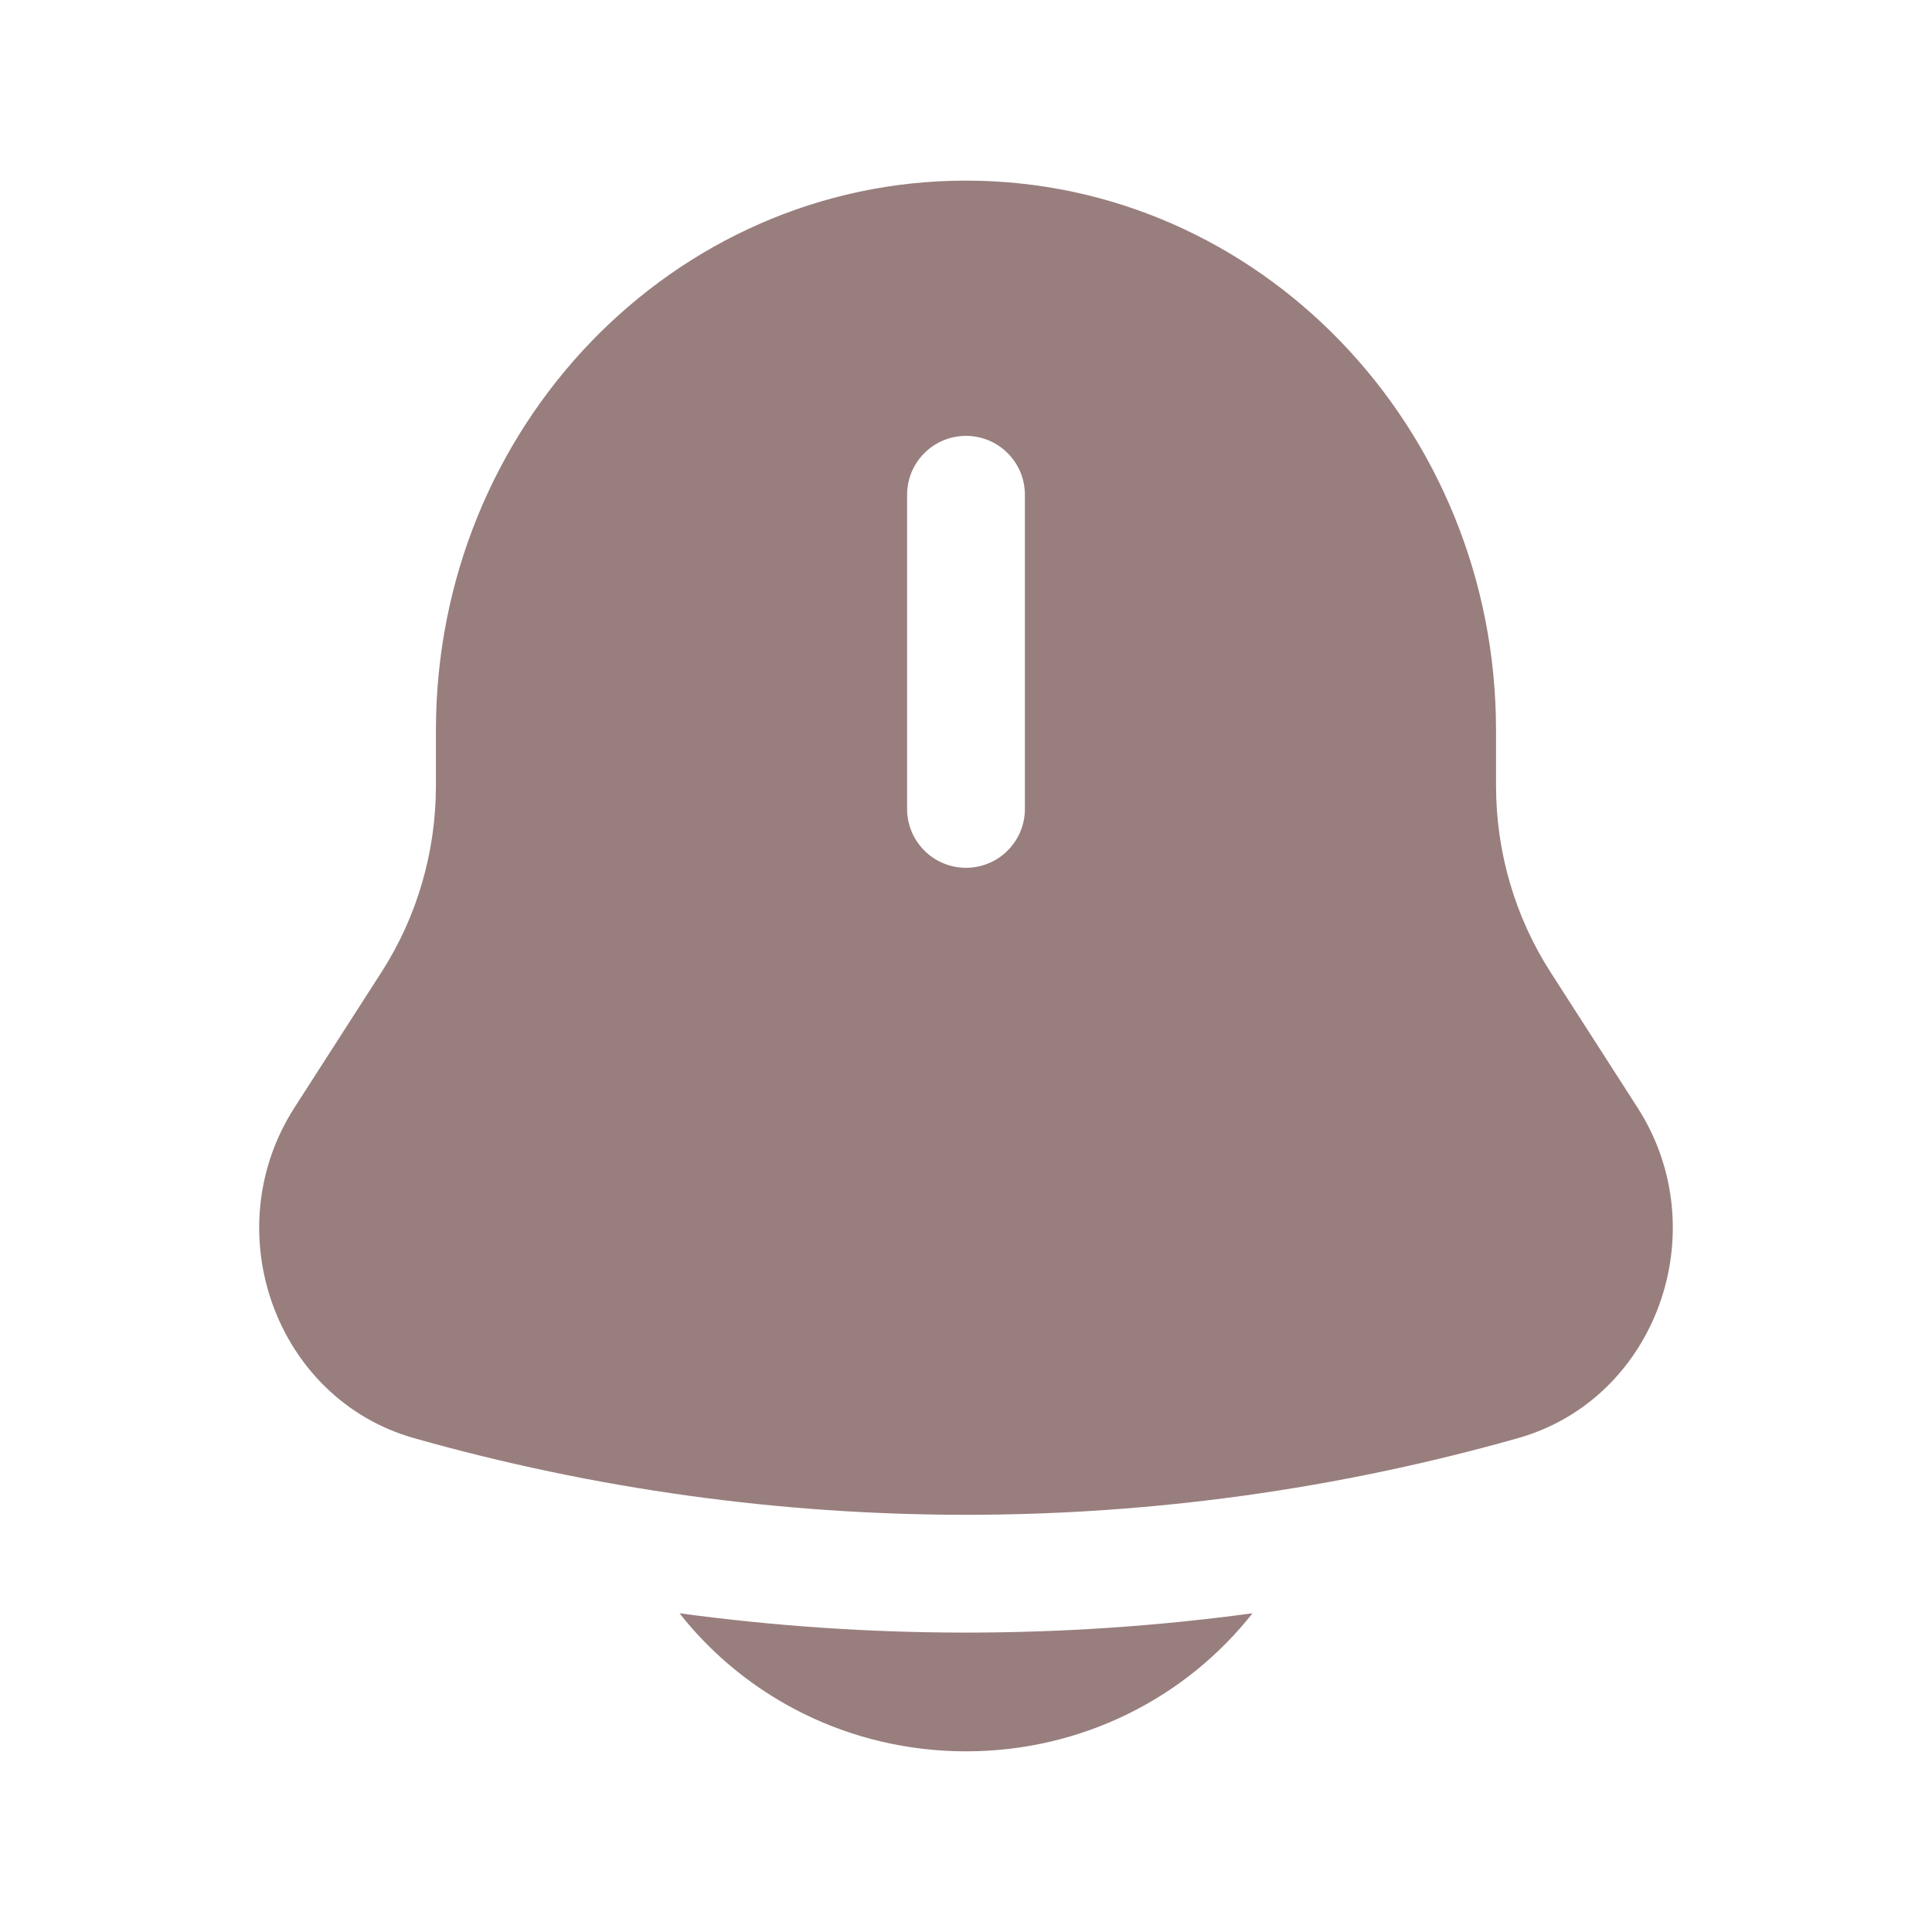 <svg width="41" height="41" viewBox="0 0 41 41" fill="none" xmlns="http://www.w3.org/2000/svg">
<path d="M14.42 34.236C15.822 36.018 18.024 37.166 20.5 37.166C22.976 37.166 25.178 36.018 26.58 34.236C22.544 34.783 18.456 34.783 14.42 34.236Z" fill="#997E7E"/>
<path fill-rule="evenodd" clip-rule="evenodd" d="M31.748 16.673V15.5C31.748 9.056 26.712 3.833 20.5 3.833C14.288 3.833 9.251 9.056 9.251 15.5V16.673C9.251 18.081 8.85 19.458 8.096 20.63L6.251 23.502C4.565 26.124 5.852 29.689 8.784 30.519C16.455 32.689 24.545 32.689 32.216 30.519C35.148 29.689 36.435 26.124 34.749 23.502L32.904 20.63C32.151 19.458 31.748 18.081 31.748 16.673ZM20.5 9.25C21.19 9.25 21.75 9.809 21.75 10.5V17.166C21.75 17.857 21.19 18.416 20.5 18.416C19.81 18.416 19.25 17.857 19.25 17.166V10.5C19.25 9.809 19.81 9.25 20.5 9.25Z" fill="#997E7E"/>
</svg>
